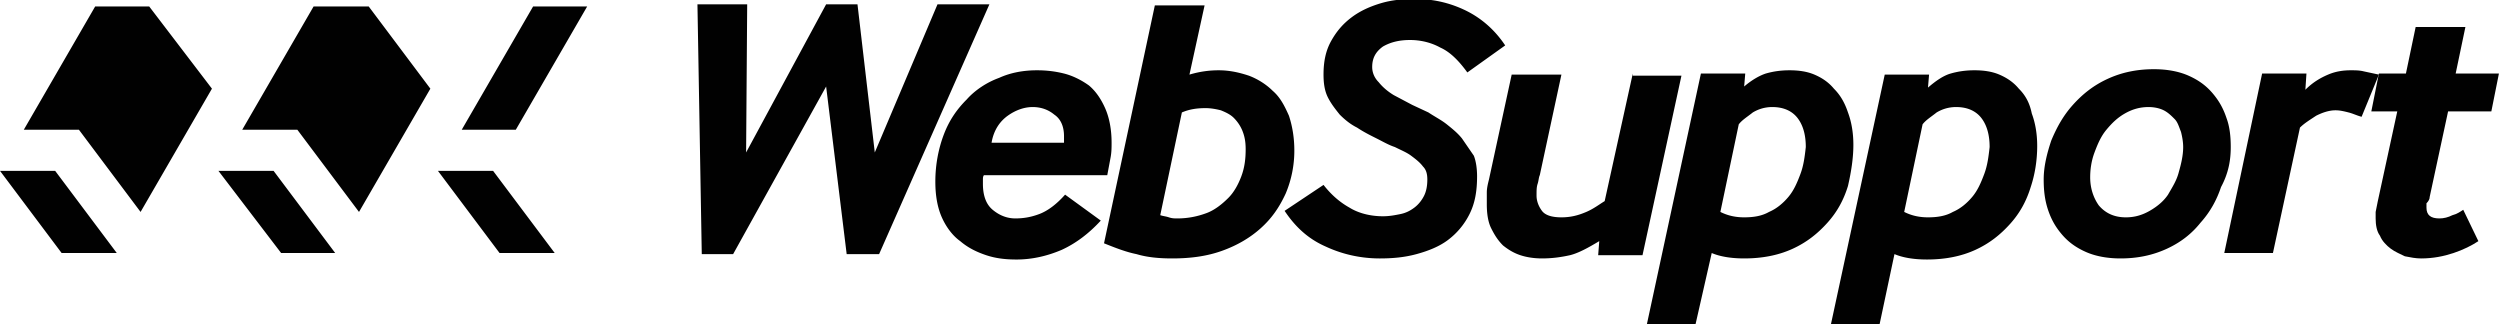 <svg xmlns="http://www.w3.org/2000/svg" viewBox="0 0 231.2 30" fill="#010101"><path d="M40.5 15.8l5.7 7.6h5.1l-5.7-7.6zm-20.3 0l5.8 7.6h5l-5.7-7.6zM0 15.8l5.7 7.6h5.1l-5.7-7.6zM42.7 12h5L54.3.6h-5zM29 .6L22.4 12h5.1l5.7 7.6 6.6-11.4L34.1.6zM8.8.6L2.2 12h5.1l5.7 7.6 6.6-11.4L13.8.6zM86.7.4l-5.8 13.7L79.3.4h-2.9L69 14.1 69.1.4h-4.6l.4 23.1h2.9L76.4 8l1.9 15.5h3L91.5.4zm9.4 19.4c-.8.3-1.5.4-2.2.4-.8 0-1.5-.3-2.1-.8s-.9-1.3-.9-2.4v-.4c0-.1 0-.3.1-.4h11.4l.3-1.6c.1-.5.1-1 .1-1.4 0-1.2-.2-2.3-.6-3.2s-.9-1.6-1.5-2.1c-.7-.5-1.5-.9-2.3-1.1s-1.6-.3-2.5-.3c-1.2 0-2.4.2-3.5.7-1.1.4-2.2 1.1-3 2-.9.9-1.6 1.9-2.1 3.2s-.8 2.8-.8 4.4c0 1.3.2 2.4.6 3.3s1 1.7 1.7 2.2c.7.6 1.5 1 2.4 1.3s1.8.4 2.8.4c1.4 0 2.8-.3 4.2-.9 1.3-.6 2.5-1.5 3.6-2.7L98.5 18c-.8.9-1.6 1.5-2.4 1.8zm-2.9-9.1c.7-.5 1.5-.8 2.3-.8.7 0 1.4.2 2 .7.6.4.9 1.1.9 2v.6h-6.7c.2-1.2.8-2 1.5-2.5zm26.5 3.2c0-1.2-.2-2.3-.5-3.2-.4-.9-.8-1.7-1.5-2.3-.6-.6-1.4-1.1-2.2-1.4-.9-.3-1.8-.5-2.8-.5-.8 0-1.7.1-2.7.4l1.4-6.4h-4.6l-4.7 22c1 .4 2 .8 3 1 1 .3 2.1.4 3.3.4 1.7 0 3.2-.2 4.6-.7s2.6-1.2 3.6-2.1 1.7-1.9 2.3-3.2a10.19 10.19 0 00.8-4zm-4.9 2.4c-.3.8-.7 1.5-1.2 2s-1.2 1.1-2 1.4-1.7.5-2.7.5c-.3 0-.5 0-.8-.1s-.5-.1-.8-.2l2-9.5c.7-.3 1.4-.4 2.2-.4.5 0 1 .1 1.4.2.5.2.9.4 1.2.7s.6.7.8 1.2.3 1 .3 1.7c0 .9-.1 1.7-.4 2.5zm20.4-3.5c-.4-.5-.9-.9-1.4-1.3s-1.1-.7-1.7-1.1l-1.5-.7-1.7-.9c-.5-.3-1-.7-1.4-1.2-.4-.4-.6-.9-.6-1.4 0-.8.3-1.4 1-1.9.7-.4 1.5-.6 2.5-.6.9 0 1.9.2 2.8.7.9.4 1.7 1.2 2.5 2.3l3.5-2.5c-1-1.5-2.3-2.6-3.8-3.3s-3-1-4.6-1c-1 0-2.1.1-3.1.4s-1.9.7-2.7 1.3-1.4 1.3-1.9 2.2-.7 1.9-.7 3.1c0 .8.1 1.5.4 2.1s.7 1.1 1.1 1.6c.5.5 1 .9 1.6 1.2.6.4 1.2.7 1.8 1s1.1.6 1.7.8c.6.3 1.1.5 1.5.8s.8.6 1.1 1c.3.3.4.7.4 1.2 0 .6-.1 1.1-.3 1.5s-.5.8-.9 1.1-.8.5-1.3.6-1 .2-1.6.2c-1.2 0-2.3-.3-3.1-.8-.9-.5-1.7-1.2-2.4-2.1l-3.6 2.4c1 1.5 2.2 2.6 3.8 3.3 1.5.7 3.2 1.1 5 1.1 1.2 0 2.3-.1 3.4-.4s2.1-.7 2.9-1.3 1.5-1.4 2-2.4.7-2.1.7-3.5c0-.7-.1-1.4-.3-1.9l-1.1-1.6zm15.8-6l-2.6 11.8c-.5.3-1 .7-1.7 1s-1.4.5-2.3.5-1.5-.2-1.8-.6-.5-.9-.5-1.4 0-.8.1-1.1.1-.6.2-.8l2-9.3h-4.6l-2.1 9.7c-.1.4-.2.8-.2 1.2v1.1c0 .8.1 1.6.4 2.2s.6 1.1 1.1 1.6c.5.4 1 .7 1.6.9s1.3.3 2 .3c.9 0 1.7-.1 2.6-.3.8-.2 1.7-.7 2.7-1.3l-.1 1.3h4.1L155.5 7H151zm20.4 6.6c0-1.2-.2-2.2-.5-3-.3-.9-.7-1.6-1.3-2.2-.5-.6-1.1-1-1.8-1.3s-1.5-.4-2.3-.4-1.5.1-2.2.3c-.6.2-1.3.6-2 1.2l.1-1.2h-4.1l-5 23.2h4.5l1.5-6.6c.7.3 1.7.5 3 .5 1.7 0 3.2-.3 4.5-.9s2.3-1.4 3.2-2.4 1.5-2.1 1.9-3.4c.3-1.3.5-2.6.5-3.8zm-4.9 2.7c-.3.8-.6 1.5-1.1 2.1s-1.1 1.1-1.8 1.4c-.7.4-1.5.5-2.3.5-.9 0-1.6-.2-2.2-.5l1.7-8.1c.3-.4.8-.7 1.3-1.1.5-.3 1.1-.5 1.8-.5 1.1 0 1.9.4 2.4 1.1s.7 1.6.7 2.6c-.1.9-.2 1.7-.5 2.5zm20.2-7.9c-.5-.6-1.1-1-1.8-1.3s-1.5-.4-2.3-.4-1.5.1-2.2.3-1.4.7-2.1 1.3l.1-1.2h-4.1l-5 23.2h4.5l1.4-6.6c.7.3 1.7.5 3 .5 1.7 0 3.2-.3 4.5-.9s2.3-1.4 3.2-2.4 1.5-2.1 1.9-3.4c.4-1.2.6-2.5.6-3.8 0-1.2-.2-2.2-.5-3-.2-1-.6-1.7-1.2-2.3zm-3.2 7.9c-.3.8-.6 1.5-1.1 2.1s-1.1 1.1-1.8 1.4c-.7.4-1.5.5-2.3.5-.9 0-1.6-.2-2.2-.5l1.7-8.1c.3-.4.8-.7 1.3-1.1.5-.3 1.1-.5 1.8-.5 1.1 0 1.9.4 2.4 1.1s.7 1.6.7 2.6c-.1.9-.2 1.7-.5 2.5zm22.8-2.5c0-1-.1-1.9-.4-2.7-.3-.9-.7-1.6-1.3-2.3s-1.3-1.2-2.2-1.6-2-.6-3.2-.6c-1.6 0-3 .3-4.3.9s-2.3 1.4-3.2 2.4-1.5 2.1-2 3.3c-.4 1.2-.7 2.4-.7 3.6 0 1 .1 1.9.4 2.8s.7 1.6 1.3 2.3 1.3 1.2 2.2 1.6 2 .6 3.2.6c1.6 0 3-.3 4.3-.9s2.3-1.4 3.1-2.4c.9-1 1.5-2.1 1.9-3.3.7-1.3.9-2.5.9-3.7zm-4.8 2.3c-.2.8-.6 1.4-1 2.1-.4.6-1 1.1-1.7 1.5s-1.4.6-2.2.6c-1.1 0-1.9-.4-2.5-1.1-.5-.7-.8-1.6-.8-2.6 0-.7.1-1.5.4-2.3s.6-1.5 1.1-2.1 1-1.1 1.7-1.5 1.4-.6 2.2-.6c.5 0 1 .1 1.4.3s.7.5 1 .8.4.7.6 1.2c.1.4.2.9.2 1.4 0 .8-.2 1.6-.4 2.3zm17.1-9.3c-.4-.1-.8-.1-1.2-.1-.7 0-1.4.1-2.1.4s-1.4.7-2.1 1.4l.1-1.5h-4.1l-3.5 16.6h4.5l2.5-11.6c.4-.4.9-.7 1.5-1.1.6-.3 1.2-.5 1.8-.5.4 0 .8.1 1.2.2s.8.3 1.2.4l1.6-3.9-1.4-.3z"/><path d="M224.7 18.2l1.7-7.9h4l.7-3.5h-4l.9-4.3h-4.6l-.9 4.3H220l-.7 3.5h2.4l-1.8 8.3-.2 1v.6c0 .6.1 1.2.4 1.6.2.5.6.9 1 1.2s.9.5 1.3.7c.5.1 1 .2 1.5.2 1.1 0 2.1-.2 3-.5s1.7-.7 2.3-1.1l-1.4-2.9c-.3.2-.6.4-1 .5-.4.2-.8.3-1.2.3-.8 0-1.2-.3-1.2-1v-.4c.2-.2.3-.4.3-.6z"/></svg>